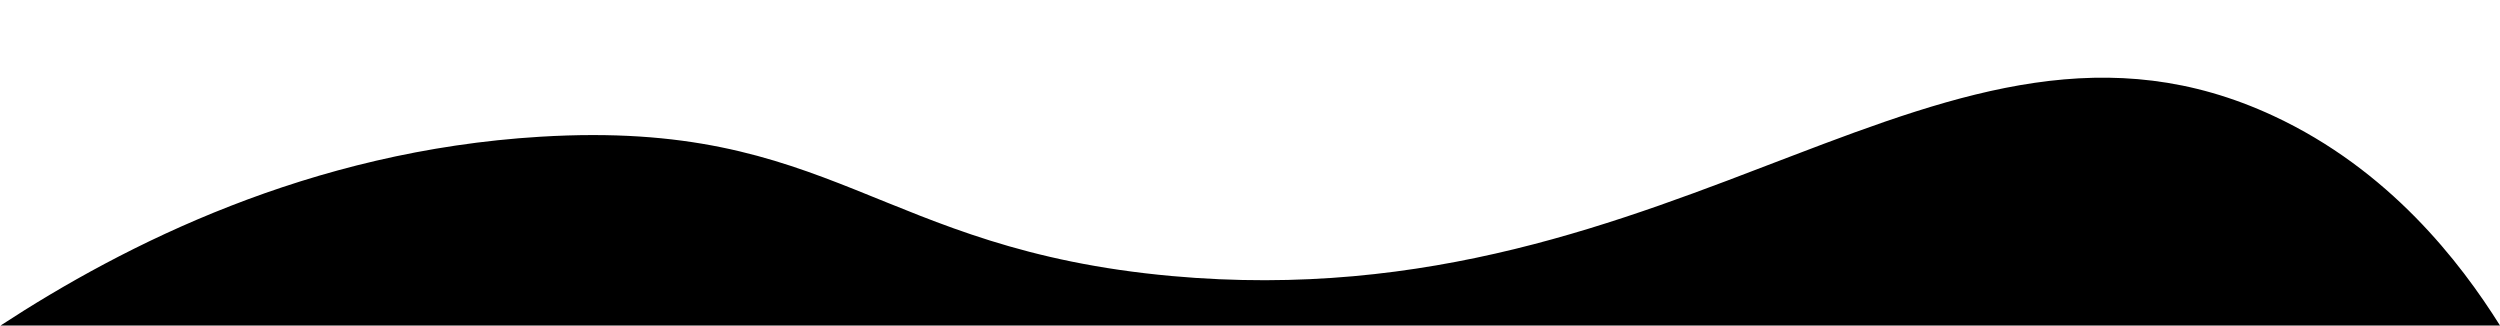 <svg id="Layer_1" data-name="Layer 1" xmlns="http://www.w3.org/2000/svg" viewBox="0 0 1920 250"><defs><style>.cls-1{fill:#fff;}</style></defs><path className="cls-1" d="M.43,250C95.75,187.73,237.84,115.73,415,105c224.86-13.61,258.37,86.49,485,107,394.63,35.72,593.08-240.63,846-123,89,41.37,143.5,112.34,174,161"/></svg>
